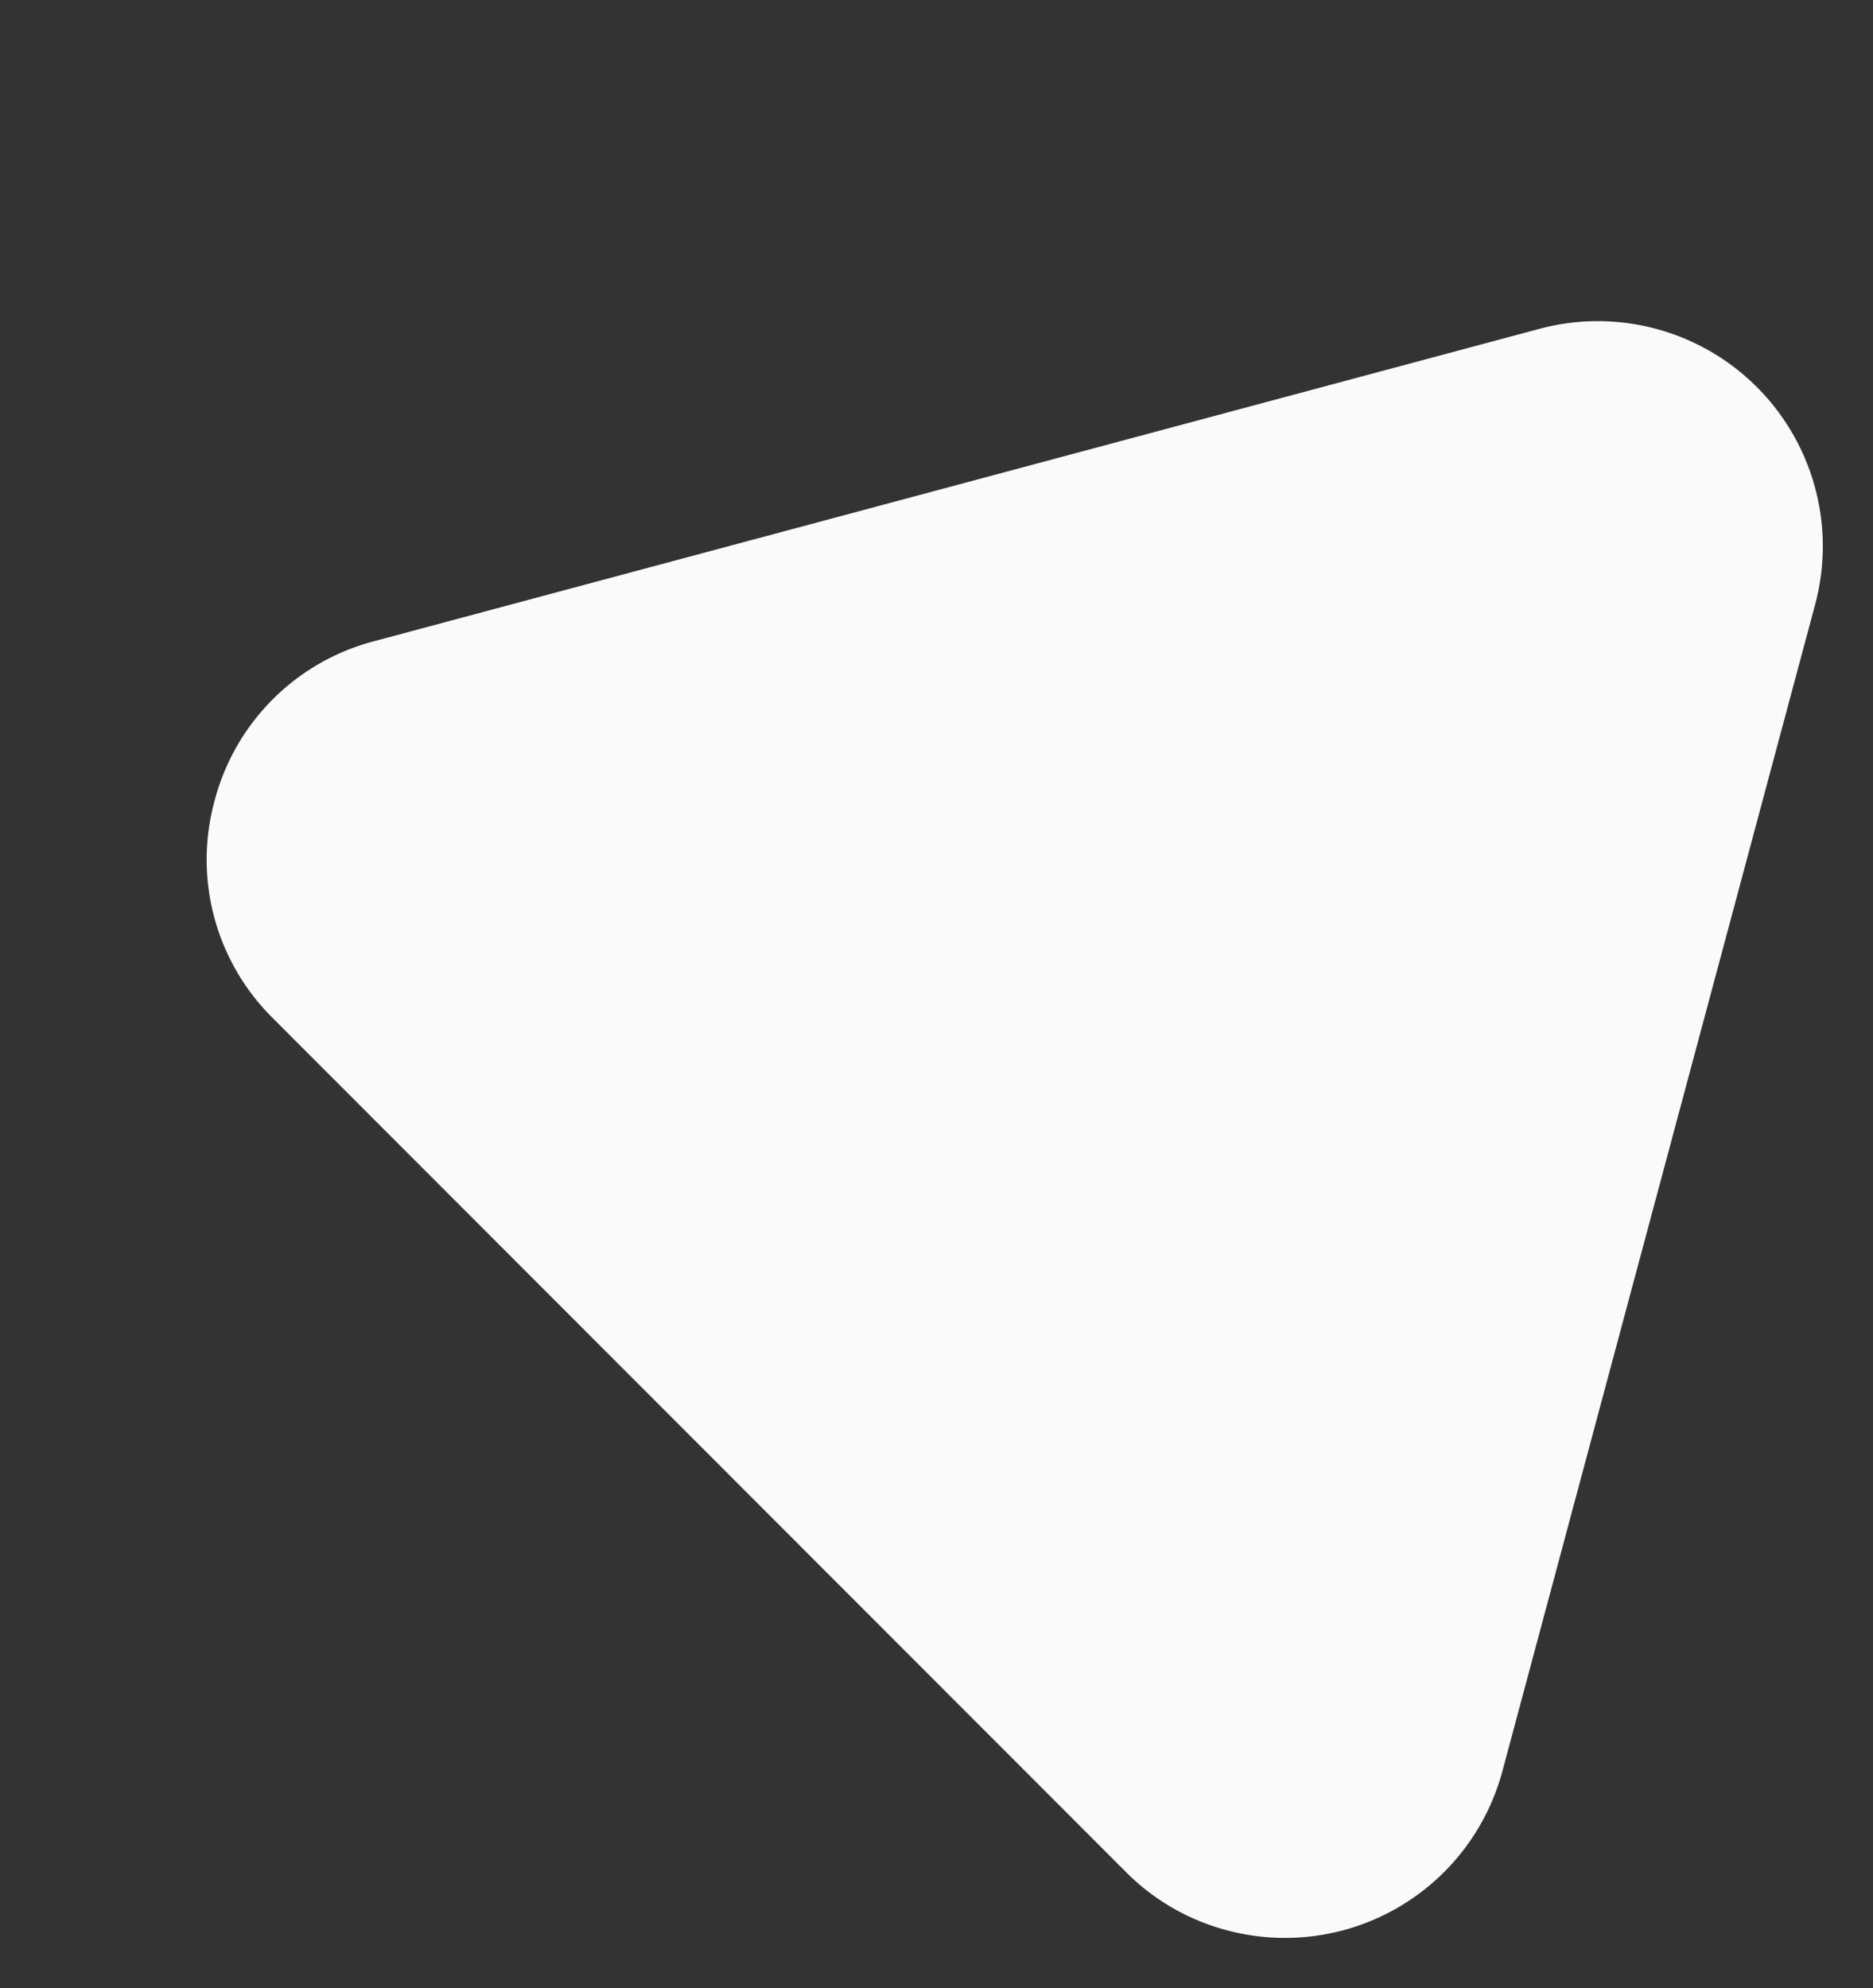 <svg xmlns="http://www.w3.org/2000/svg" viewBox="1423.508 278.124 424.636 450.683">
  <rect x="1423.508" y="278.124" width="424.636" height="450.683" fill="#333333" stroke="none"/>
  <defs>
    <style>
      .cls-1 {
        fill: #fafafa;
      }
    </style>
  </defs>
  <path id="Path_43" data-name="Path 43" class="cls-1" d="M188.827,1.04h-.306a50.526,50.526,0,0,0-43.773,25.271L7.78,263.443A50.388,50.388,0,0,0,.944,288.952,51.015,51.015,0,0,0,51.962,339.97H325.691A51.019,51.019,0,0,0,369.737,263.2L233.042,26.549A50.6,50.6,0,0,0,189.133,1.04h-.306Z" transform="matrix(0.259, -0.966, 0.966, 0.259, 1422.259, 641.727)"/>
</svg>
